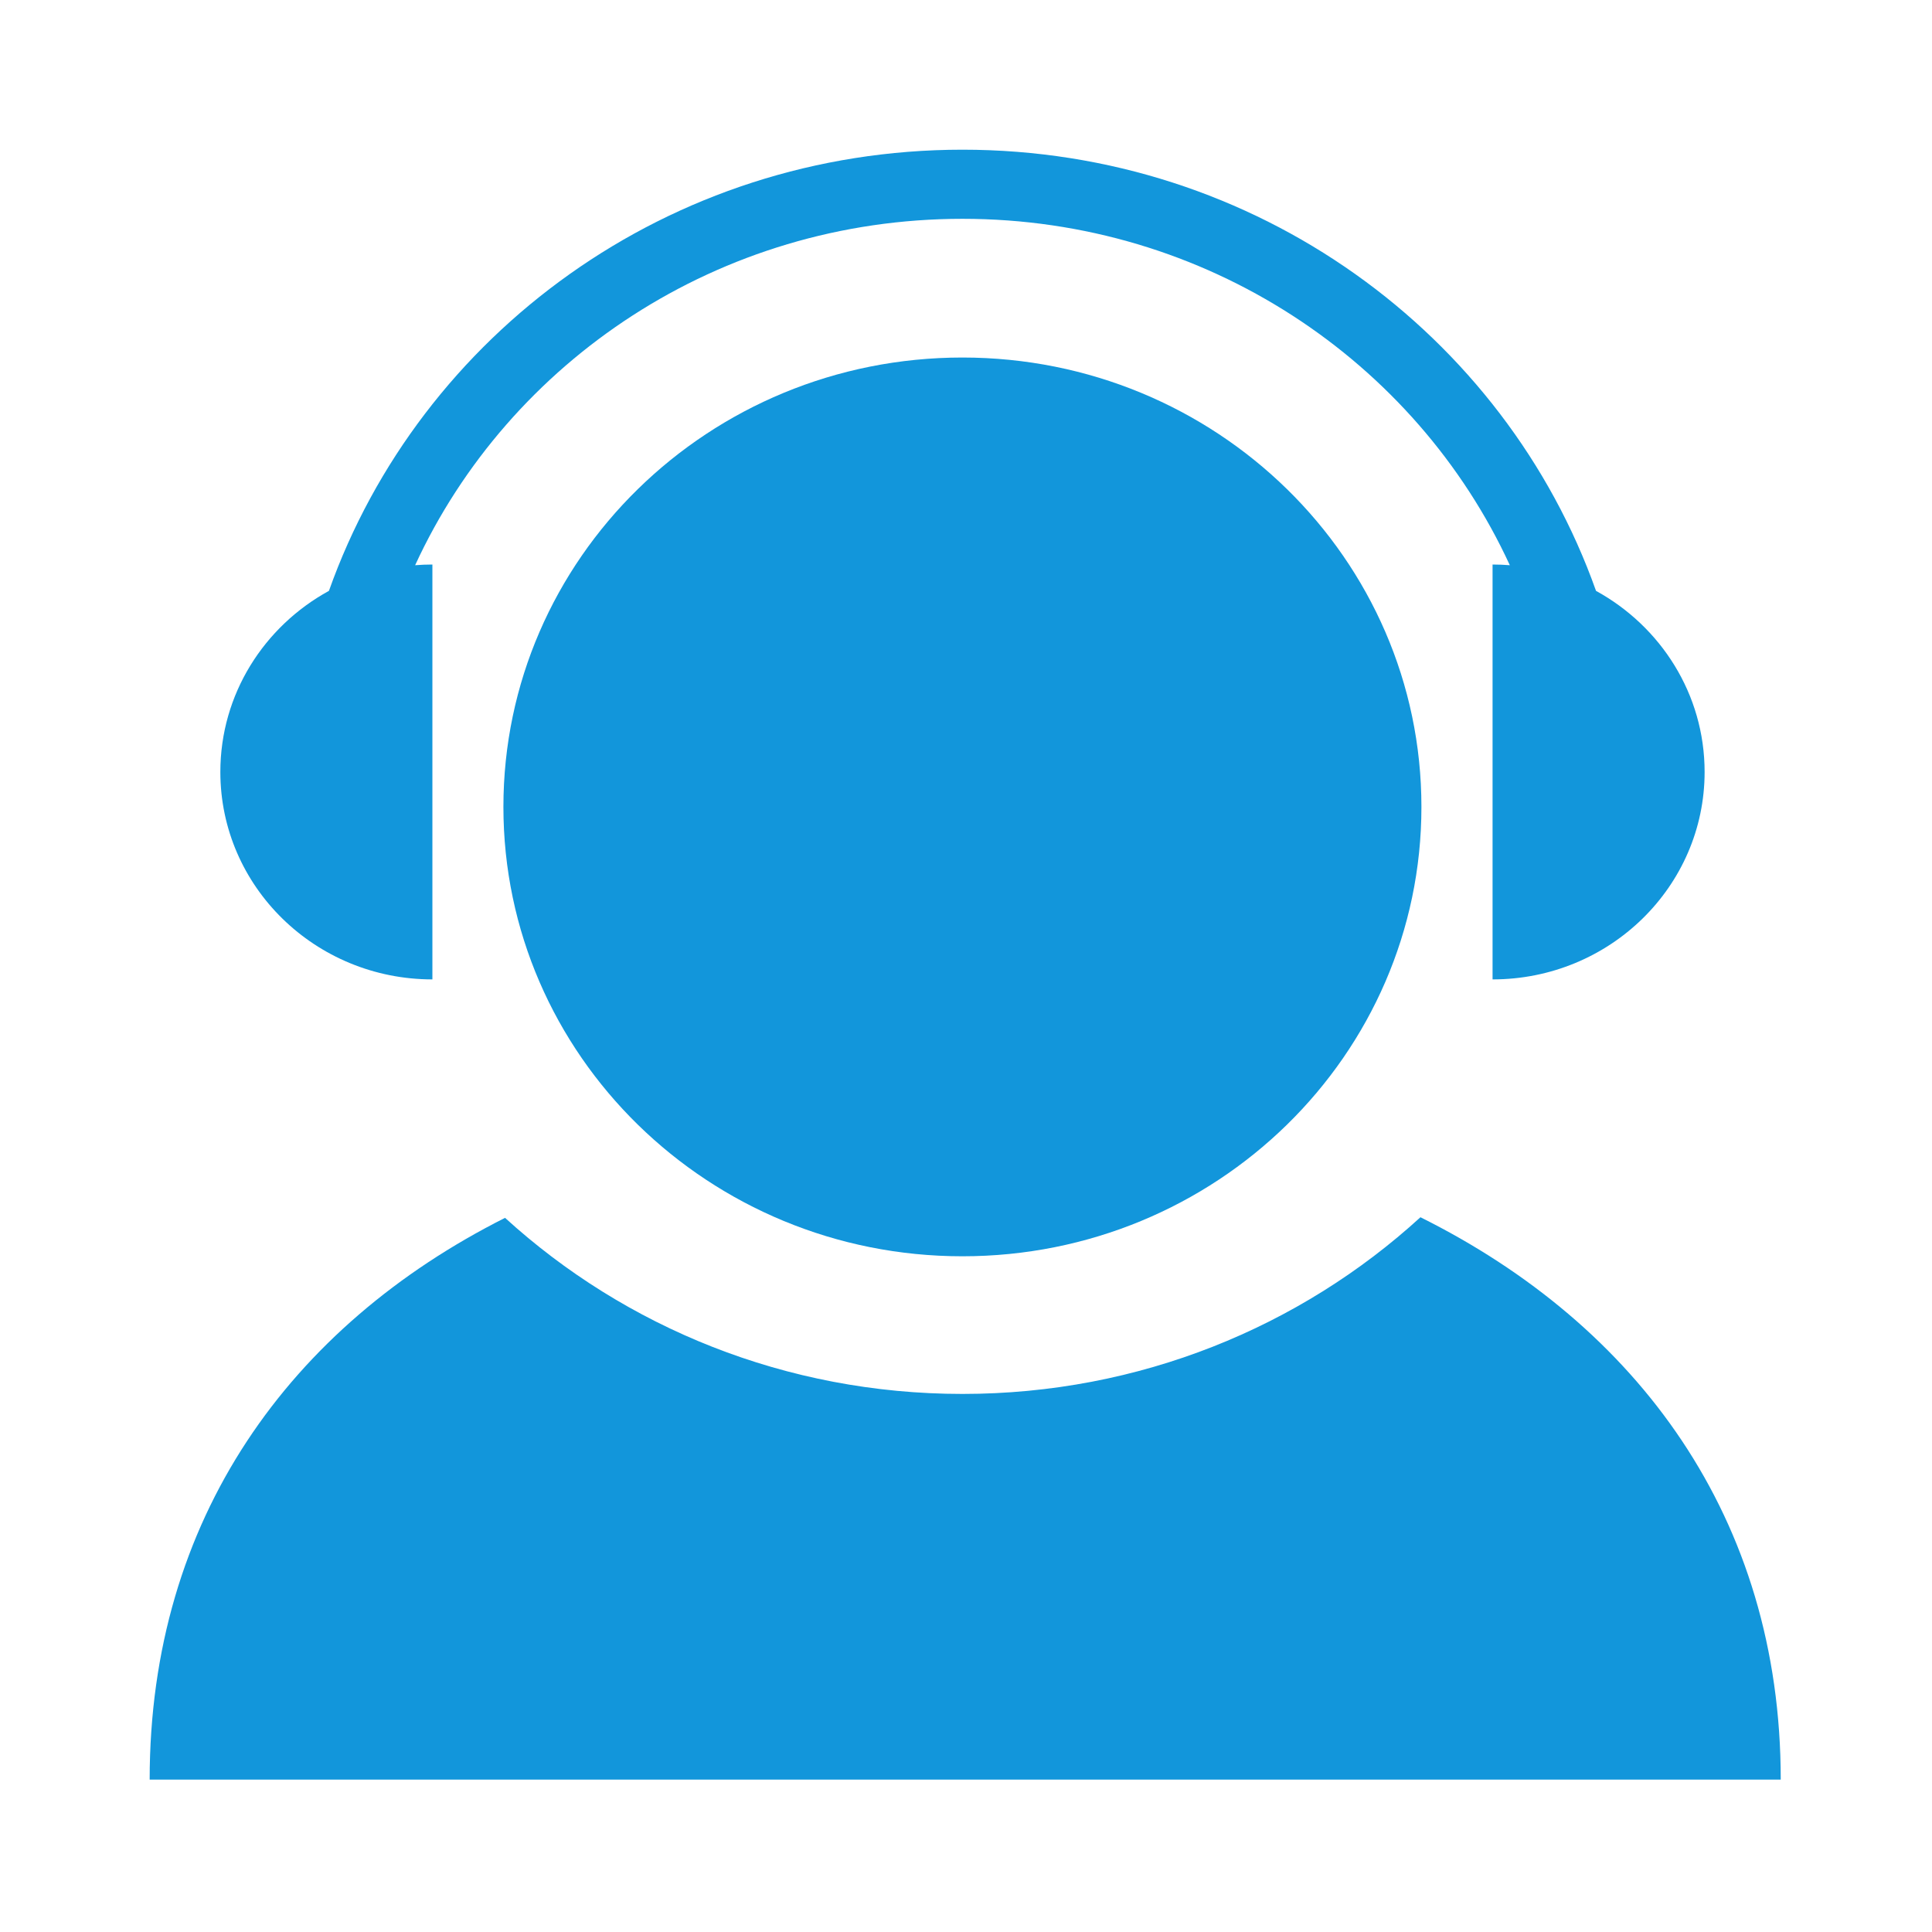 <?xml version="1.0" standalone="no"?><!DOCTYPE svg PUBLIC "-//W3C//DTD SVG 1.1//EN" "http://www.w3.org/Graphics/SVG/1.1/DTD/svg11.dtd"><svg t="1538186310441" class="icon" style="" viewBox="0 0 1024 1024" version="1.1" xmlns="http://www.w3.org/2000/svg" p-id="1911" xmlns:xlink="http://www.w3.org/1999/xlink" width="64" height="64"><defs><style type="text/css"></style></defs><path d="M510.098 189.495c-134.373 0-243.282 106.623-243.282 238.183 0 131.542 108.908 238.18 243.282 238.18 134.377 0 243.286-106.637 243.286-238.18C753.384 296.117 644.475 189.495 510.098 189.495L510.098 189.495zM510.098 189.495" p-id="1912" fill="#1296db"></path><path d="M229.178 519.103 229.178 299.21c-3.079 0-6.133 0.126-9.148 0.366C269.883 191.349 380.919 115.974 510.136 115.974c129.212 0 240.254 75.375 290.103 183.601-3.017-0.24-6.066-0.366-9.148-0.366l0 219.894c62.052 0 112.391-49.231 112.391-109.942 0-41.235-23.22-77.163-57.553-95.982-48.314-136.089-180.214-233.838-335.793-233.838-155.577 0-287.469 97.739-335.789 233.824-34.344 18.816-57.556 54.751-57.556 95.99C116.791 469.872 167.091 519.103 229.178 519.103L229.178 519.103zM229.178 519.103" p-id="1913" fill="#1296db"></path><path d="M752.87 645.161c-63.571 58.086-148.92 93.652-242.772 93.652-93.677 0-178.881-35.435-242.415-93.328C153.975 702.768 79.325 804.723 79.325 943.226l864.503 0C943.827 804.465 867.78 702.385 752.87 645.161L752.87 645.161zM752.87 645.161" p-id="1914" fill="#1296db"></path></svg>